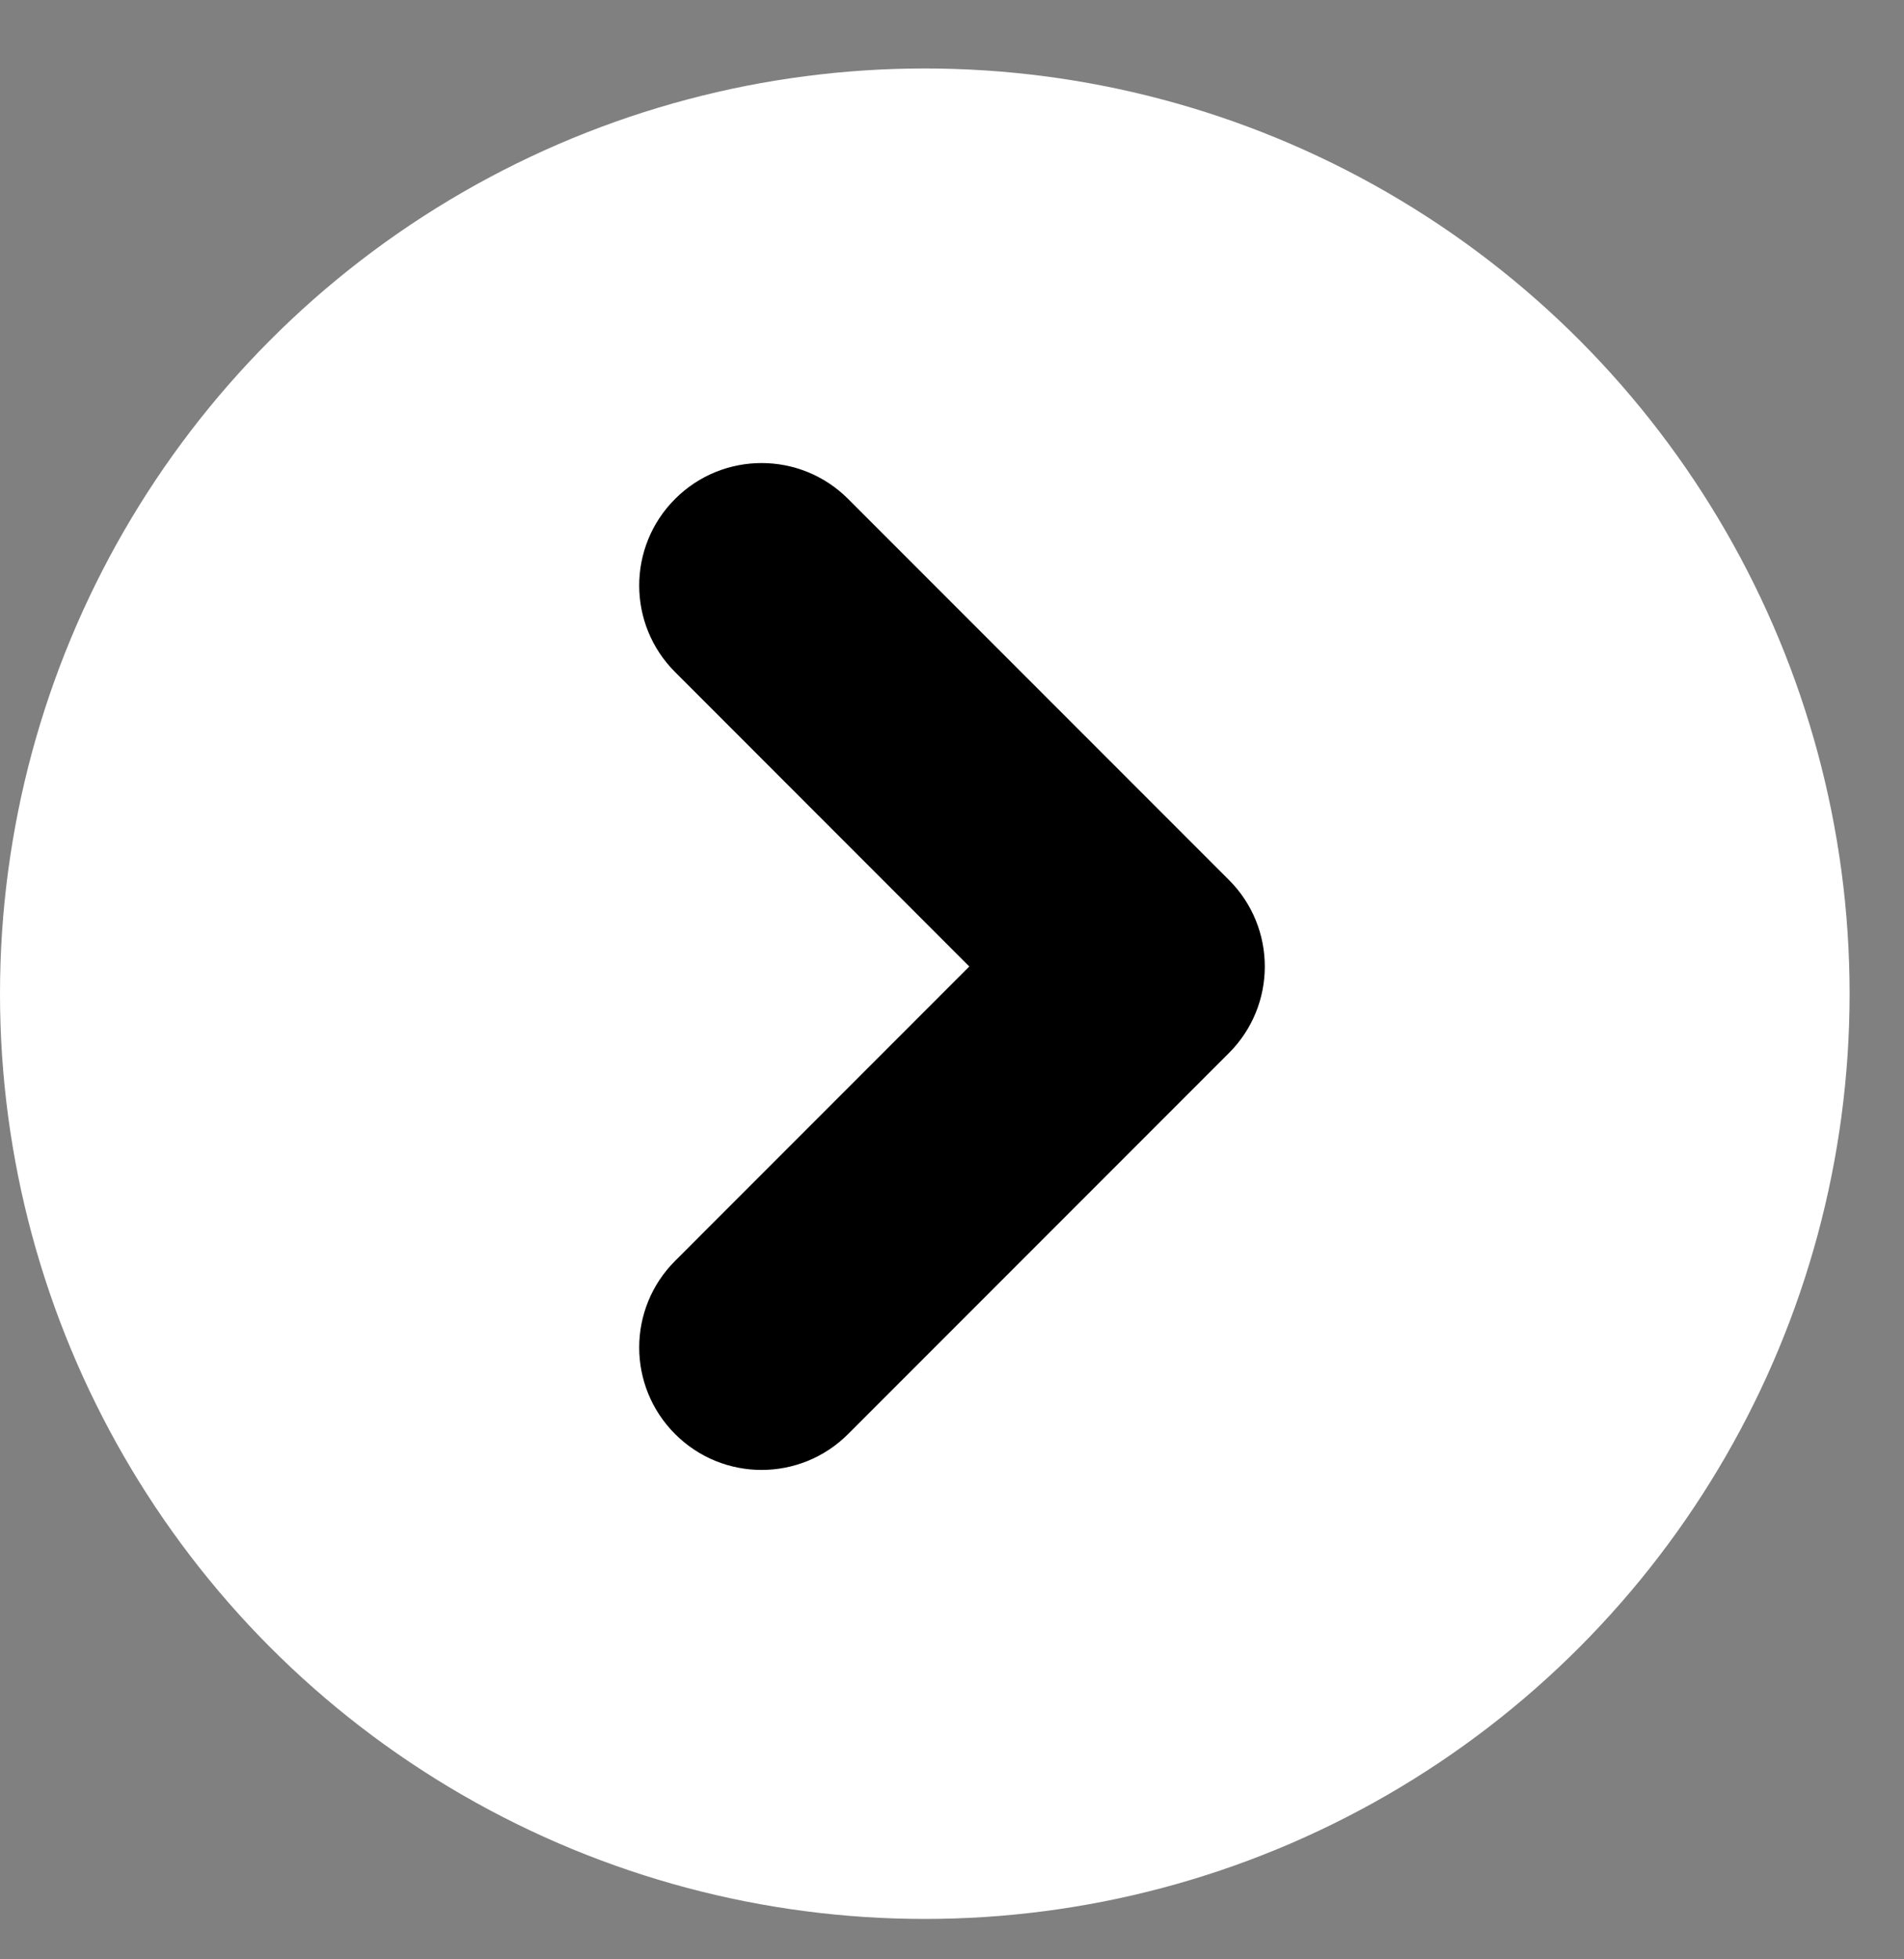 <svg width="35" height="36" viewBox="0 0 35 36" fill="none" xmlns="http://www.w3.org/2000/svg">
<rect x="0" y="0" width="35" height="36" fill="#808080" stroke="none"/>
<circle cx="17" cy="18.258" r="17" fill="white"/>
<path fill-rule="evenodd" clip-rule="evenodd" d="M12.763 25.995C12.079 25.312 12.079 24.204 12.763 23.521L18.525 17.758L12.763 11.995C12.079 11.312 12.079 10.204 12.763 9.521C13.446 8.837 14.554 8.837 15.237 9.521L22.237 16.521C22.921 17.204 22.921 18.312 22.237 18.995L15.237 25.995C14.554 26.679 13.446 26.679 12.763 25.995Z" fill="black" stroke="black" stroke-linecap="round" stroke-linejoin="round"/>
</svg>
